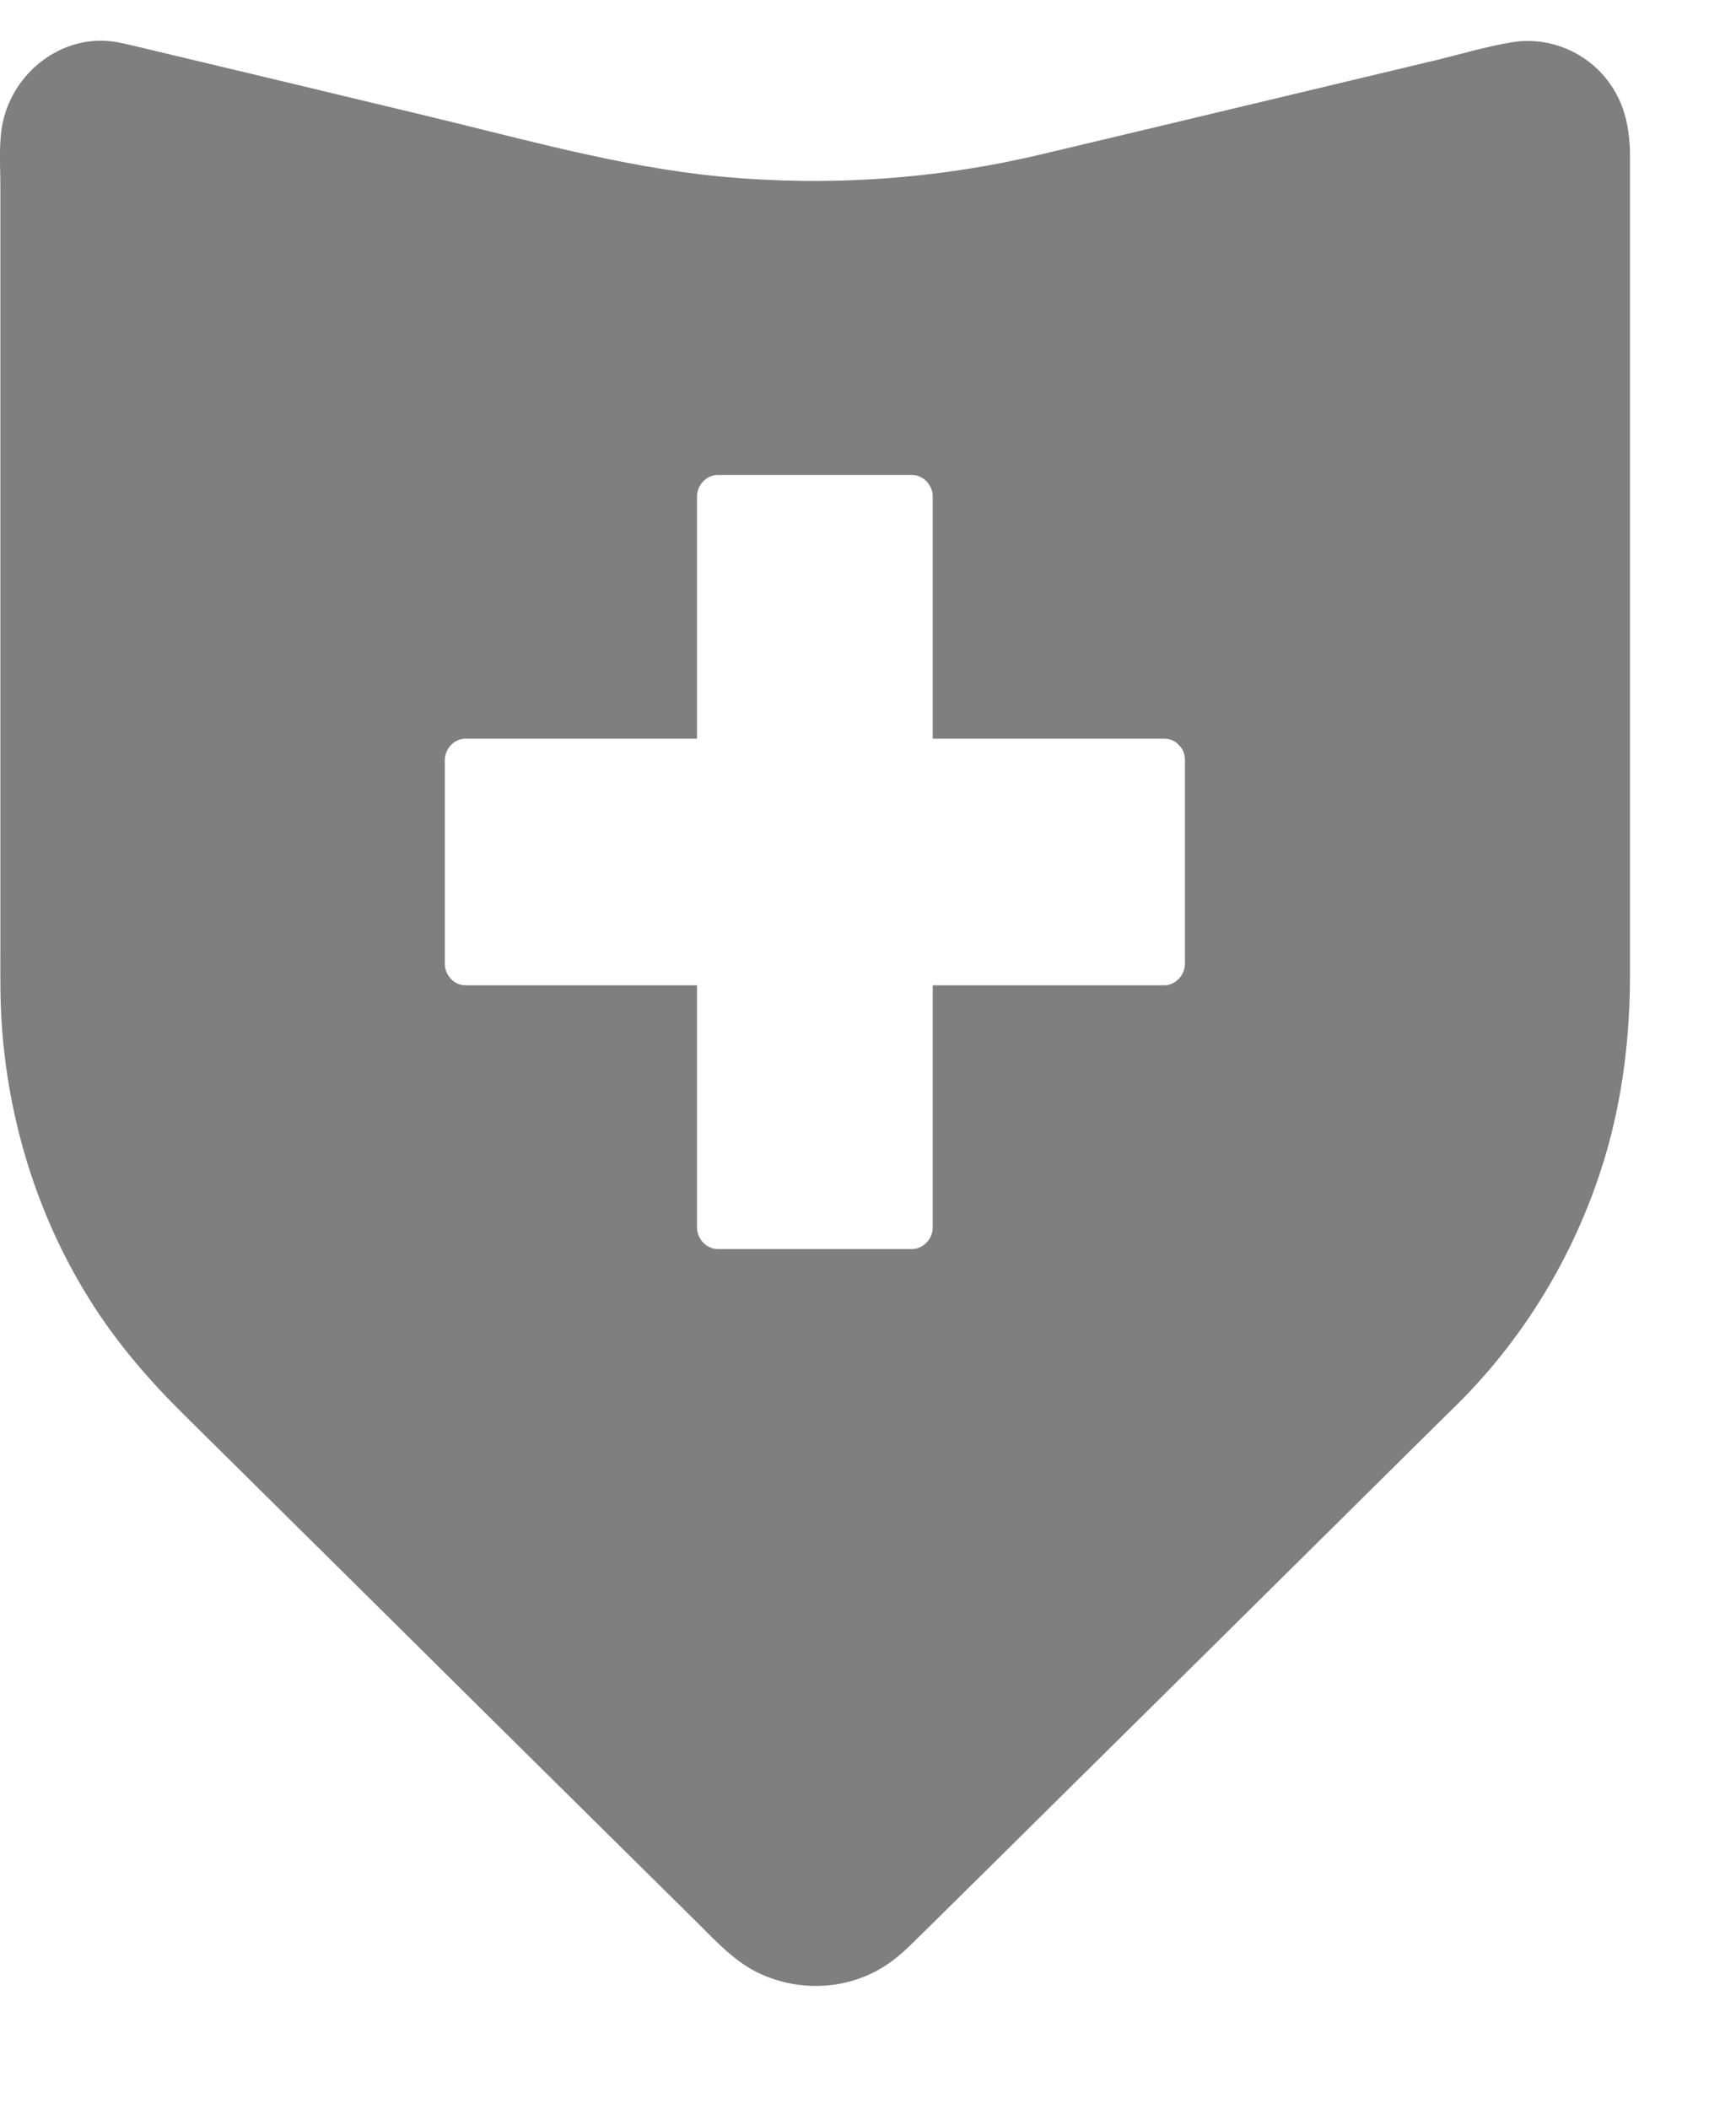 <svg width="14" height="17" viewBox="0 0 14 17" fill="none" xmlns="http://www.w3.org/2000/svg">
<path d="M13.059 0.806C12.904 0.468 12.547 0.285 12.197 0.34C11.994 0.373 11.79 0.434 11.589 0.483C10.735 0.687 9.881 0.891 9.026 1.095C8.819 1.144 8.611 1.194 8.402 1.243C7.554 1.446 6.676 1.505 5.809 1.423C5.004 1.346 4.21 1.118 3.423 0.93C2.653 0.745 1.883 0.56 1.111 0.377C1.009 0.353 0.905 0.325 0.8 0.328C0.447 0.335 0.13 0.59 0.033 0.943C-0.015 1.12 0.003 1.32 0.003 1.501V7.629C0.003 7.827 7.81917e-05 8.026 0.012 8.223C0.06 9.027 0.305 9.815 0.73 10.488C0.944 10.828 1.202 11.127 1.484 11.405C1.974 11.889 2.463 12.374 2.953 12.858C3.615 13.514 4.277 14.169 4.941 14.825C5.166 15.048 5.393 15.271 5.618 15.494C5.778 15.653 5.929 15.82 6.136 15.914C6.471 16.066 6.875 16.038 7.178 15.82C7.252 15.768 7.317 15.707 7.382 15.642C7.55 15.477 7.719 15.309 7.887 15.144C8.517 14.52 9.149 13.896 9.78 13.272C10.348 12.709 10.917 12.146 11.487 11.582C11.575 11.495 11.665 11.406 11.754 11.319C11.755 11.317 11.759 11.316 11.761 11.312C12.319 10.756 12.736 10.05 12.958 9.278C13.089 8.818 13.145 8.34 13.145 7.861V1.224C13.141 1.079 13.12 0.938 13.059 0.806ZM9.556 7.768C9.556 7.862 9.479 7.943 9.389 7.943H7.522V9.895C7.522 9.989 7.445 10.069 7.355 10.069H5.788C5.698 10.069 5.621 9.989 5.621 9.895V7.943H3.753C3.663 7.943 3.587 7.862 3.587 7.768V6.13C3.587 6.035 3.663 5.955 3.753 5.955H5.621V4.003C5.621 3.909 5.698 3.829 5.788 3.829H7.355C7.445 3.829 7.522 3.909 7.522 4.003V5.955H9.389C9.441 5.955 9.481 5.976 9.508 6.008C9.538 6.035 9.556 6.077 9.556 6.13V7.768Z" fill="black" fill-opacity="0.5"/>
</svg>

